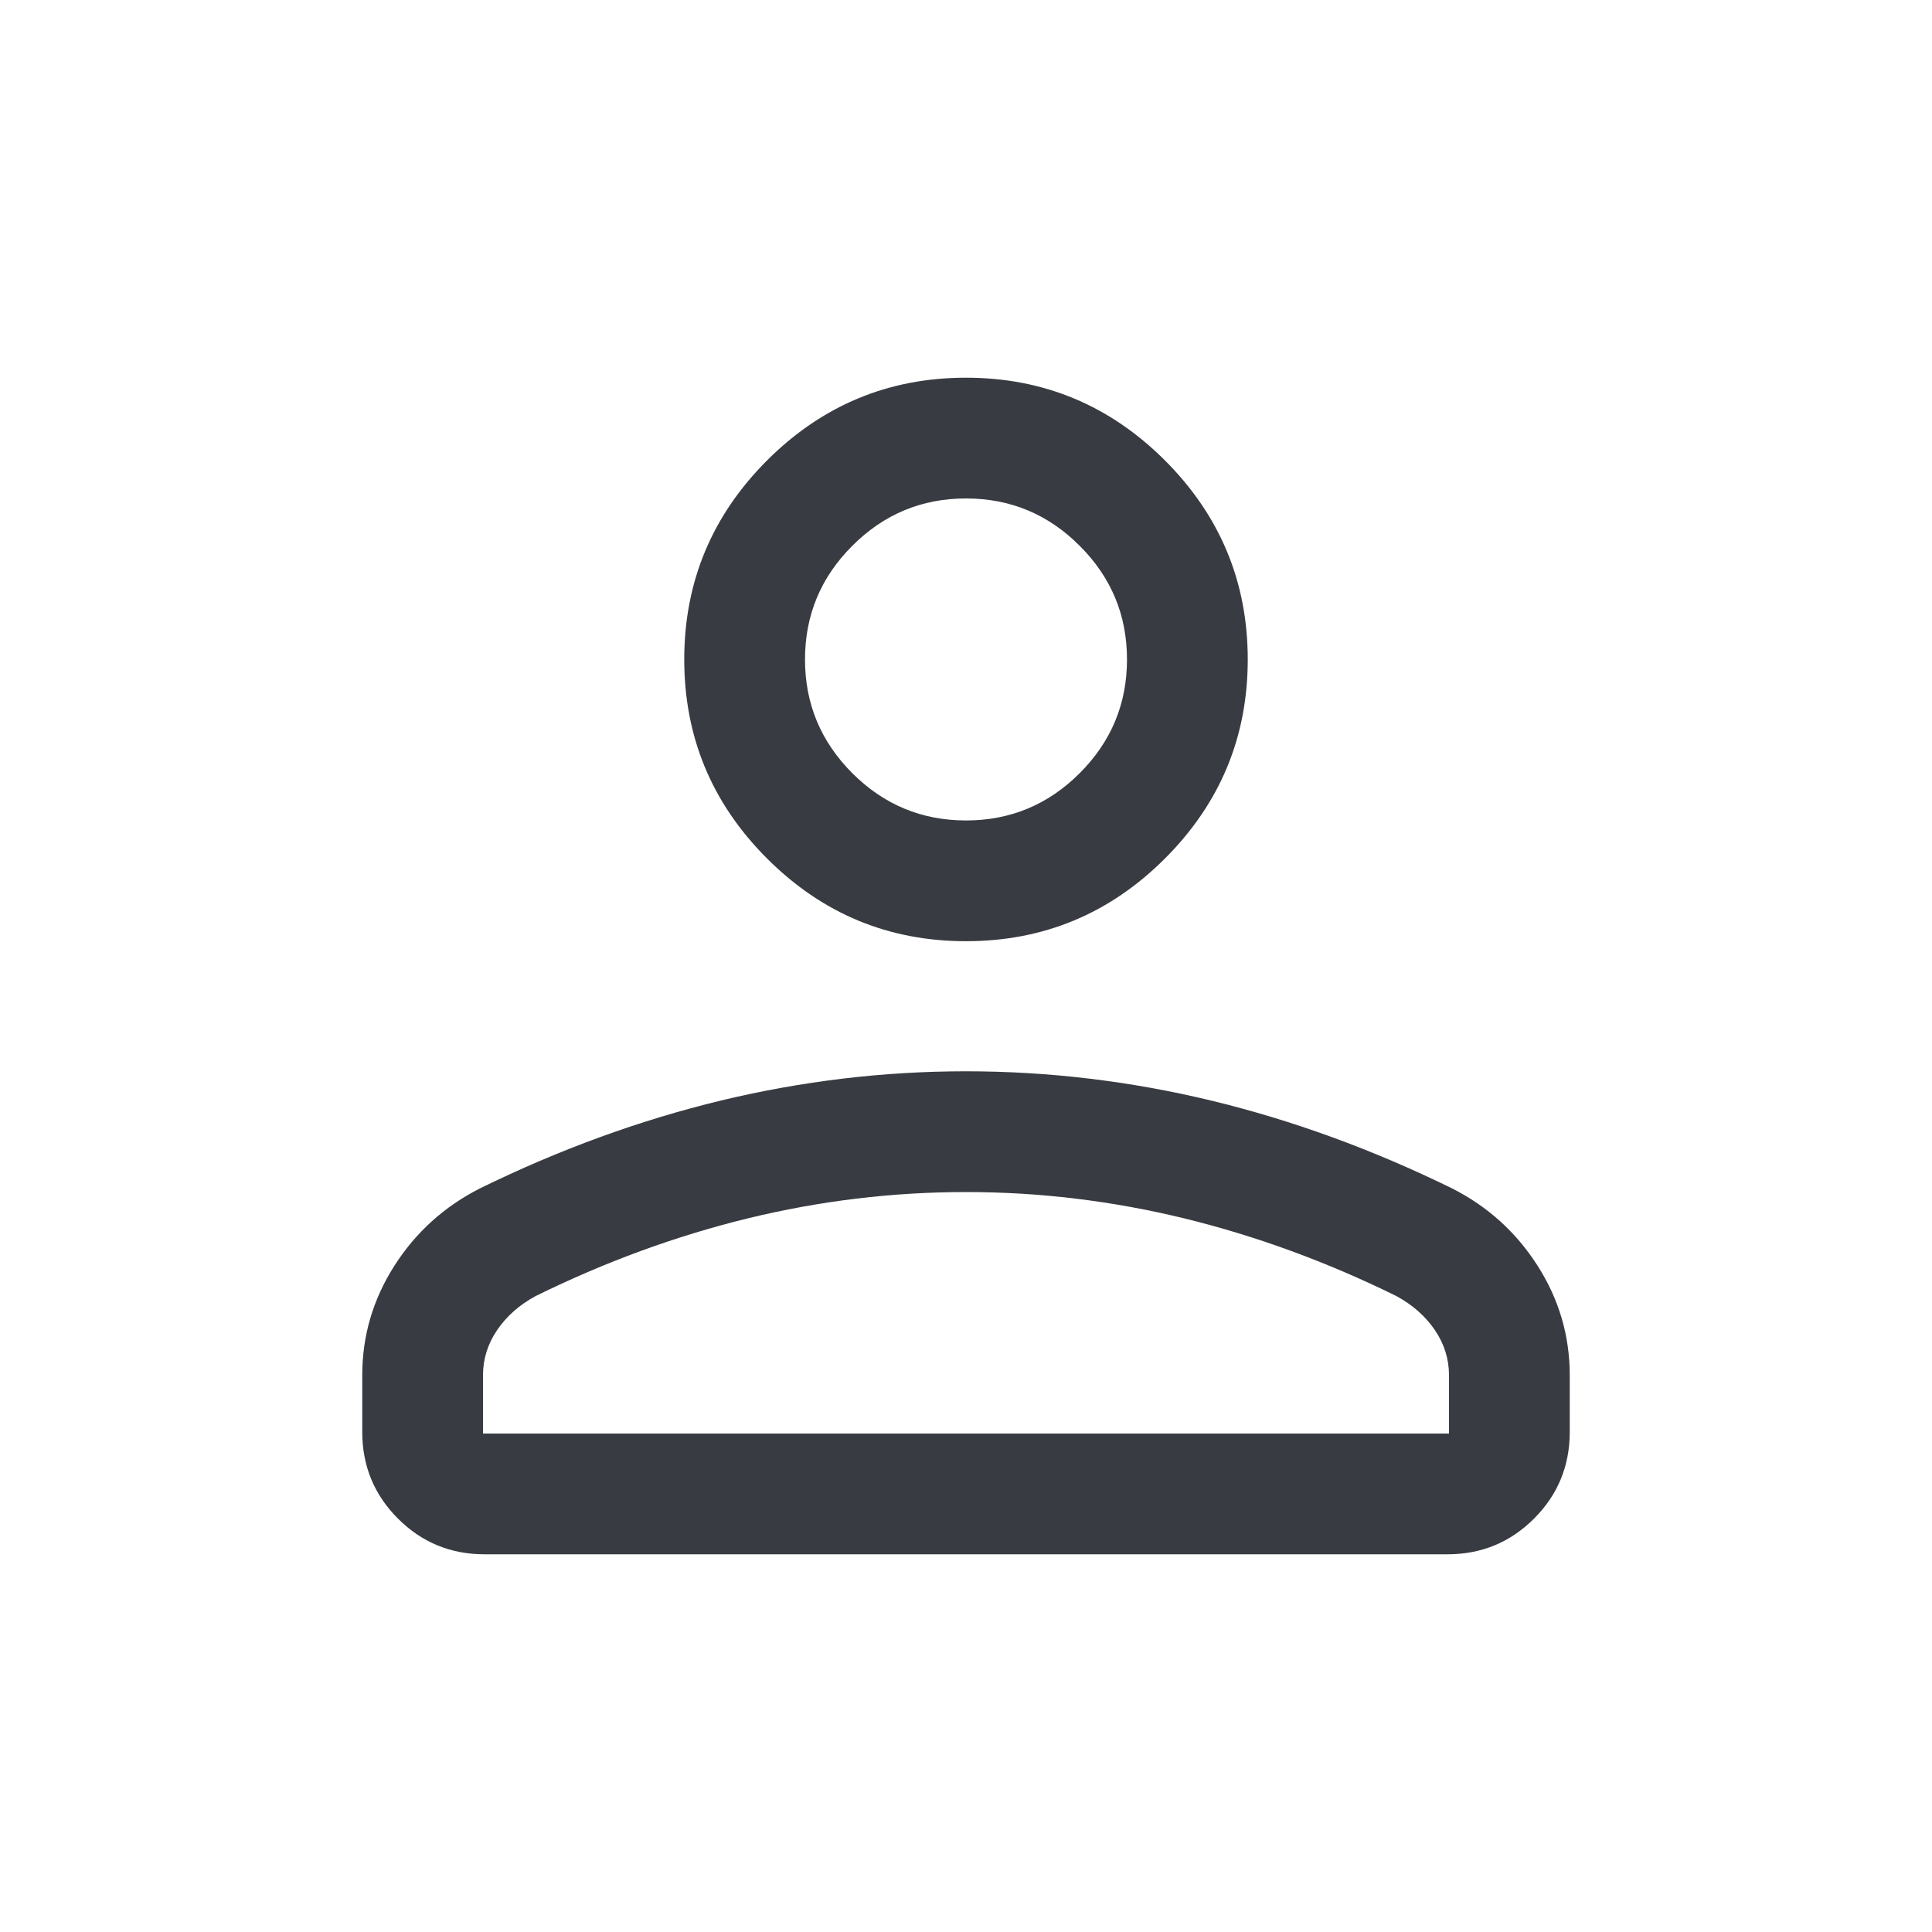 <svg
        xmlns="http://www.w3.org/2000/svg"
        width="24"
        height="24"
        viewBox="0 0 24 24"
        fill="none"
>
    <mask
            id="mask0_2490_3958"
            maskUnits="userSpaceOnUse"
            x="0"
            y="0"
            width="24"
            height="24"
    >
        <rect width="24" height="24" fill="#D9D9D9" />
    </mask>
    <g mask="url(#mask0_2490_3958)">
        <path
                d="M12 11.692C11.037 11.692 10.214 11.35 9.528 10.664C8.843 9.979 8.5 9.155 8.5 8.192C8.5 7.23 8.843 6.406 9.528 5.72C10.214 5.035 11.037 4.692 12 4.692C12.963 4.692 13.786 5.035 14.472 5.72C15.157 6.406 15.5 7.23 15.5 8.192C15.5 9.155 15.157 9.979 14.472 10.664C13.786 11.35 12.963 11.692 12 11.692ZM4.5 17.788V17.084C4.5 16.595 4.633 16.141 4.899 15.724C5.165 15.307 5.521 14.986 5.965 14.761C6.954 14.277 7.951 13.914 8.957 13.671C9.963 13.429 10.977 13.308 12 13.308C13.023 13.308 14.037 13.429 15.043 13.671C16.049 13.914 17.046 14.277 18.035 14.761C18.48 14.986 18.835 15.307 19.101 15.724C19.367 16.141 19.5 16.595 19.5 17.084V17.788C19.5 18.21 19.352 18.569 19.057 18.864C18.761 19.16 18.403 19.308 17.981 19.308H6.019C5.597 19.308 5.239 19.16 4.943 18.864C4.648 18.569 4.5 18.21 4.5 17.788ZM6 17.808H18V17.084C18 16.882 17.941 16.694 17.824 16.522C17.707 16.35 17.547 16.209 17.346 16.1C16.485 15.676 15.606 15.354 14.711 15.135C13.815 14.917 12.912 14.808 12 14.808C11.088 14.808 10.185 14.917 9.289 15.135C8.394 15.354 7.515 15.676 6.654 16.1C6.453 16.209 6.293 16.35 6.176 16.522C6.059 16.694 6 16.882 6 17.084V17.808ZM12 10.192C12.55 10.192 13.021 9.996 13.412 9.605C13.804 9.213 14 8.742 14 8.192C14 7.642 13.804 7.171 13.412 6.78C13.021 6.388 12.55 6.192 12 6.192C11.45 6.192 10.979 6.388 10.588 6.78C10.196 7.171 10 7.642 10 8.192C10 8.742 10.196 9.213 10.588 9.605C10.979 9.996 11.45 10.192 12 10.192Z"
                fill="#383B41"
        />
    </g>
</svg>

